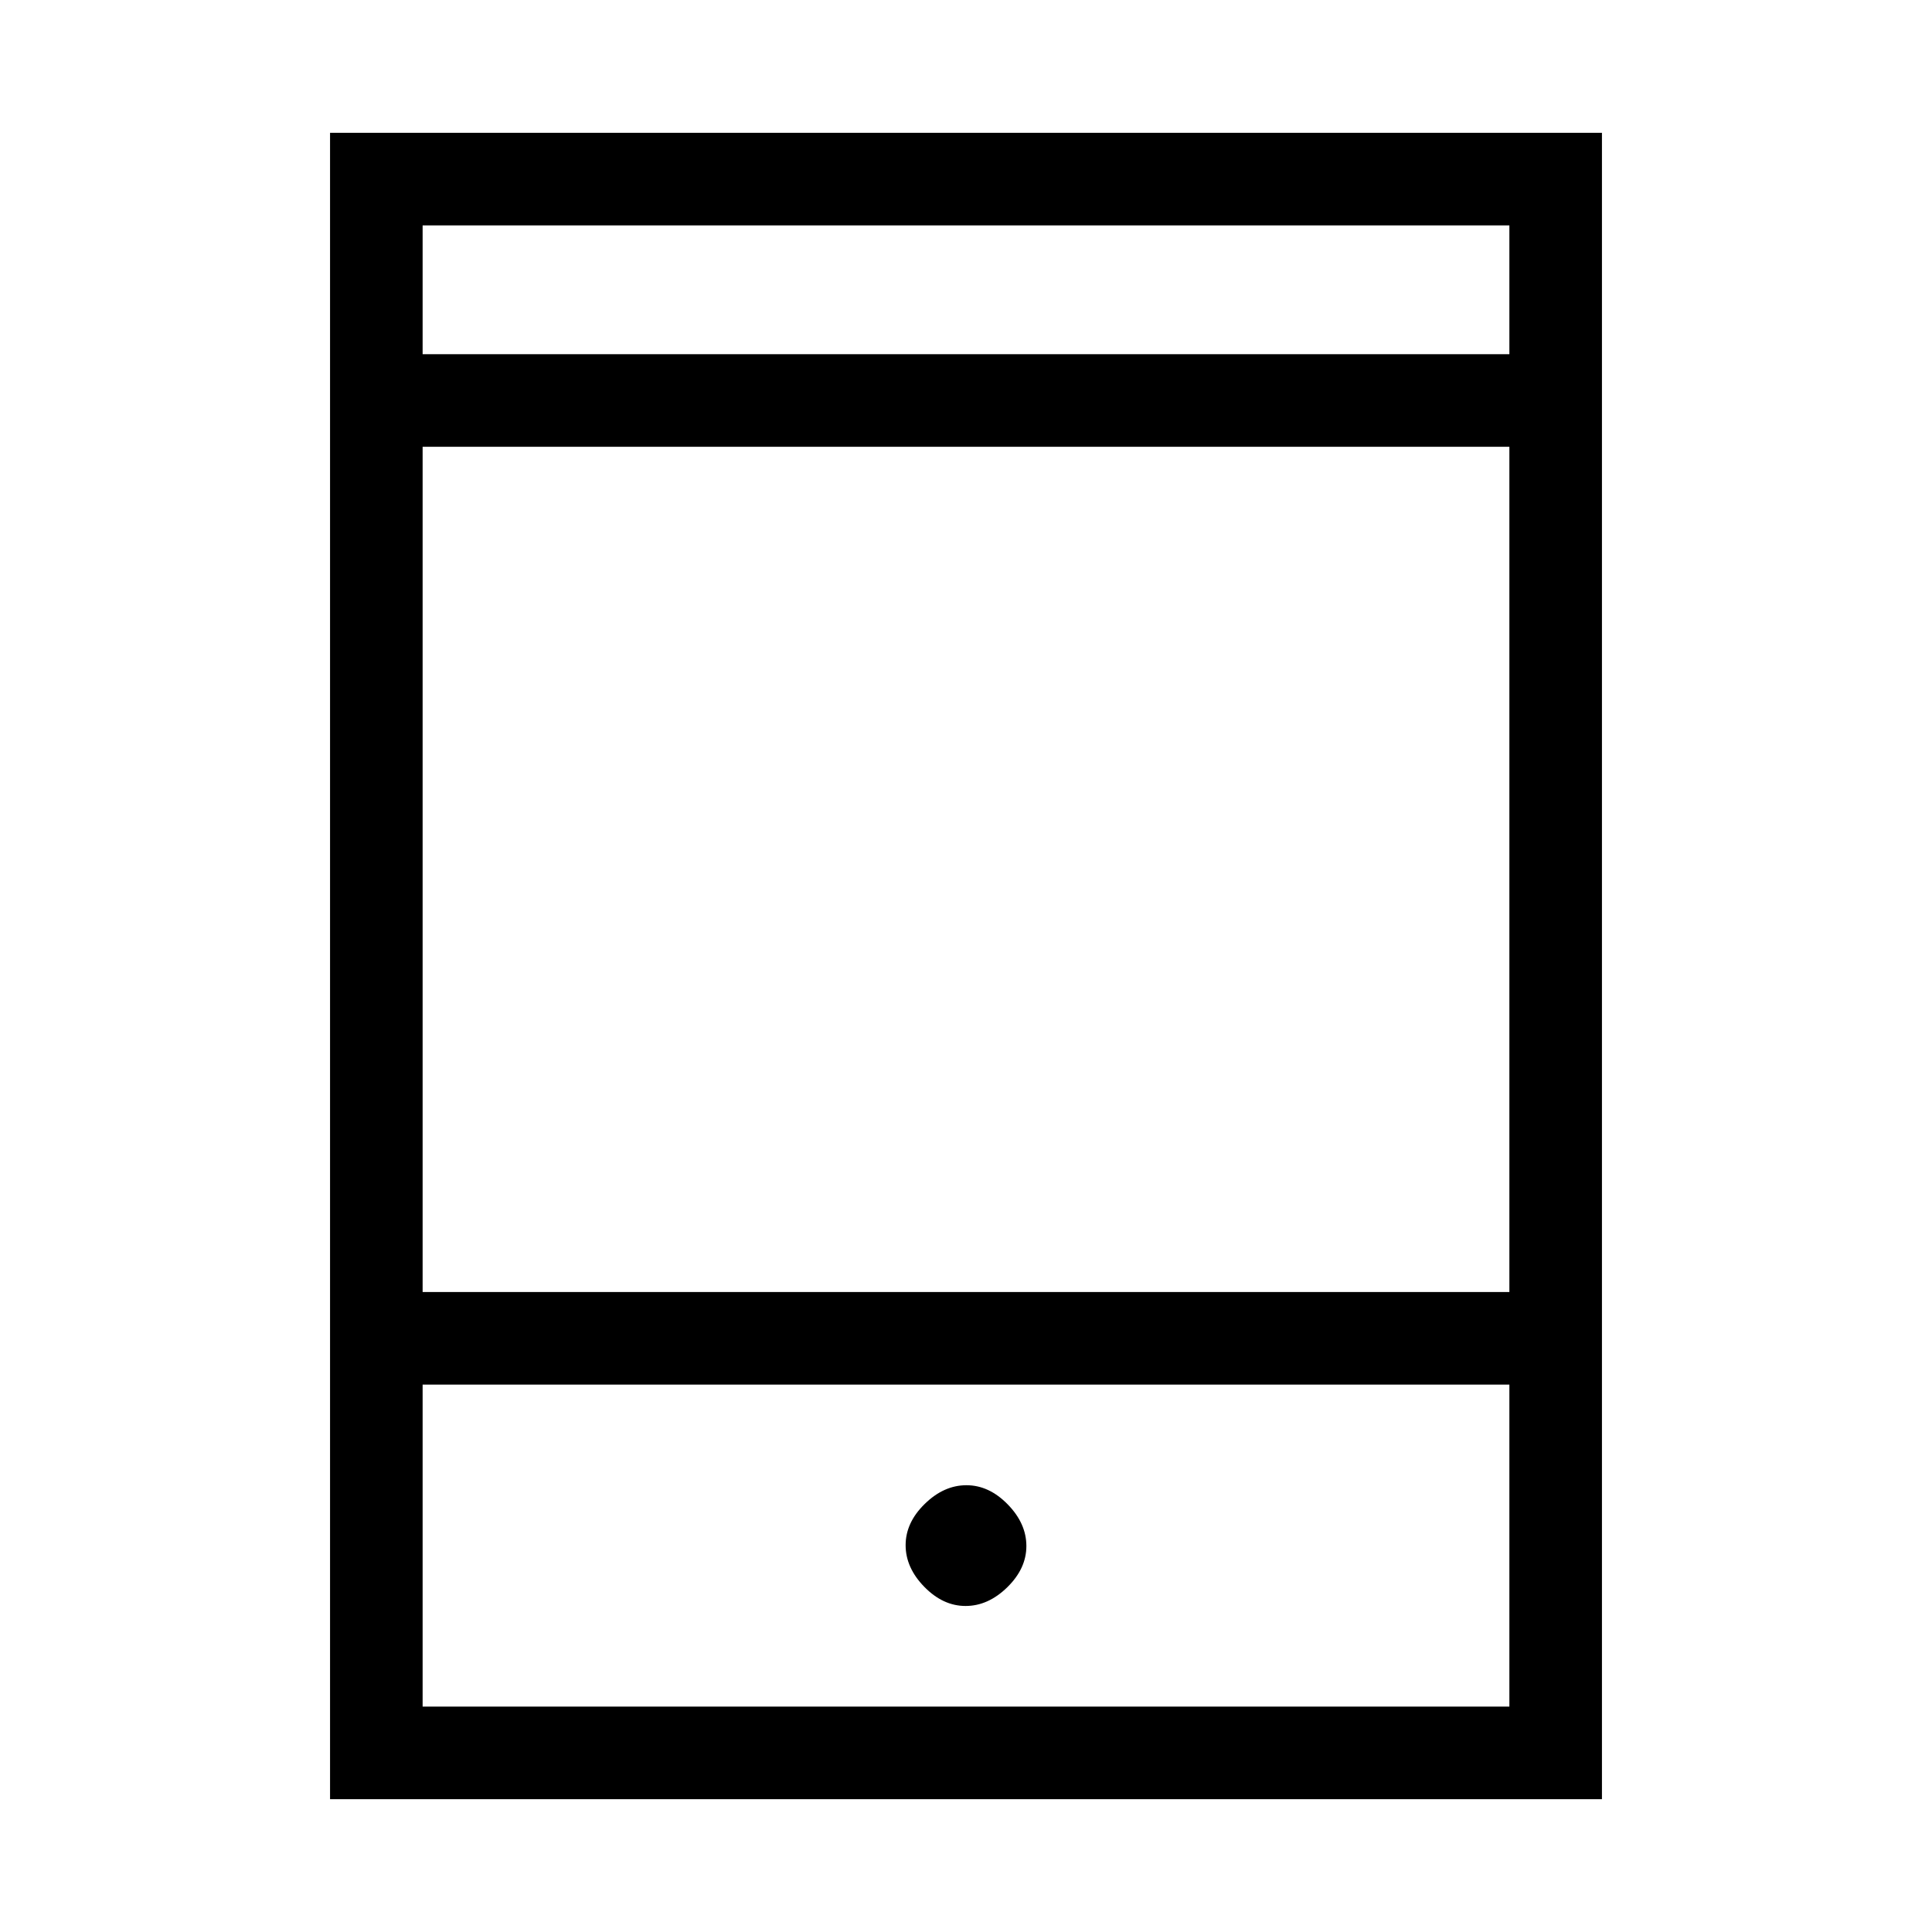 <svg xmlns="http://www.w3.org/2000/svg" height="20" viewBox="0 -960 960 960" width="20"><path d="M164-66v-828h632v828H164Zm46-206v160h540v-160H210Zm0-46h540v-420H210v420Zm0-466h540v-64H210v64Zm0 0v-64 64Zm0 512v160-160Zm269.79 110q11.21 0 20.71-9.29t9.5-20.5q0-11.21-9.29-20.71t-20.5-9.5q-11.21 0-20.71 9.29t-9.5 20.5q0 11.21 9.29 20.71t20.5 9.5Z"/></svg>